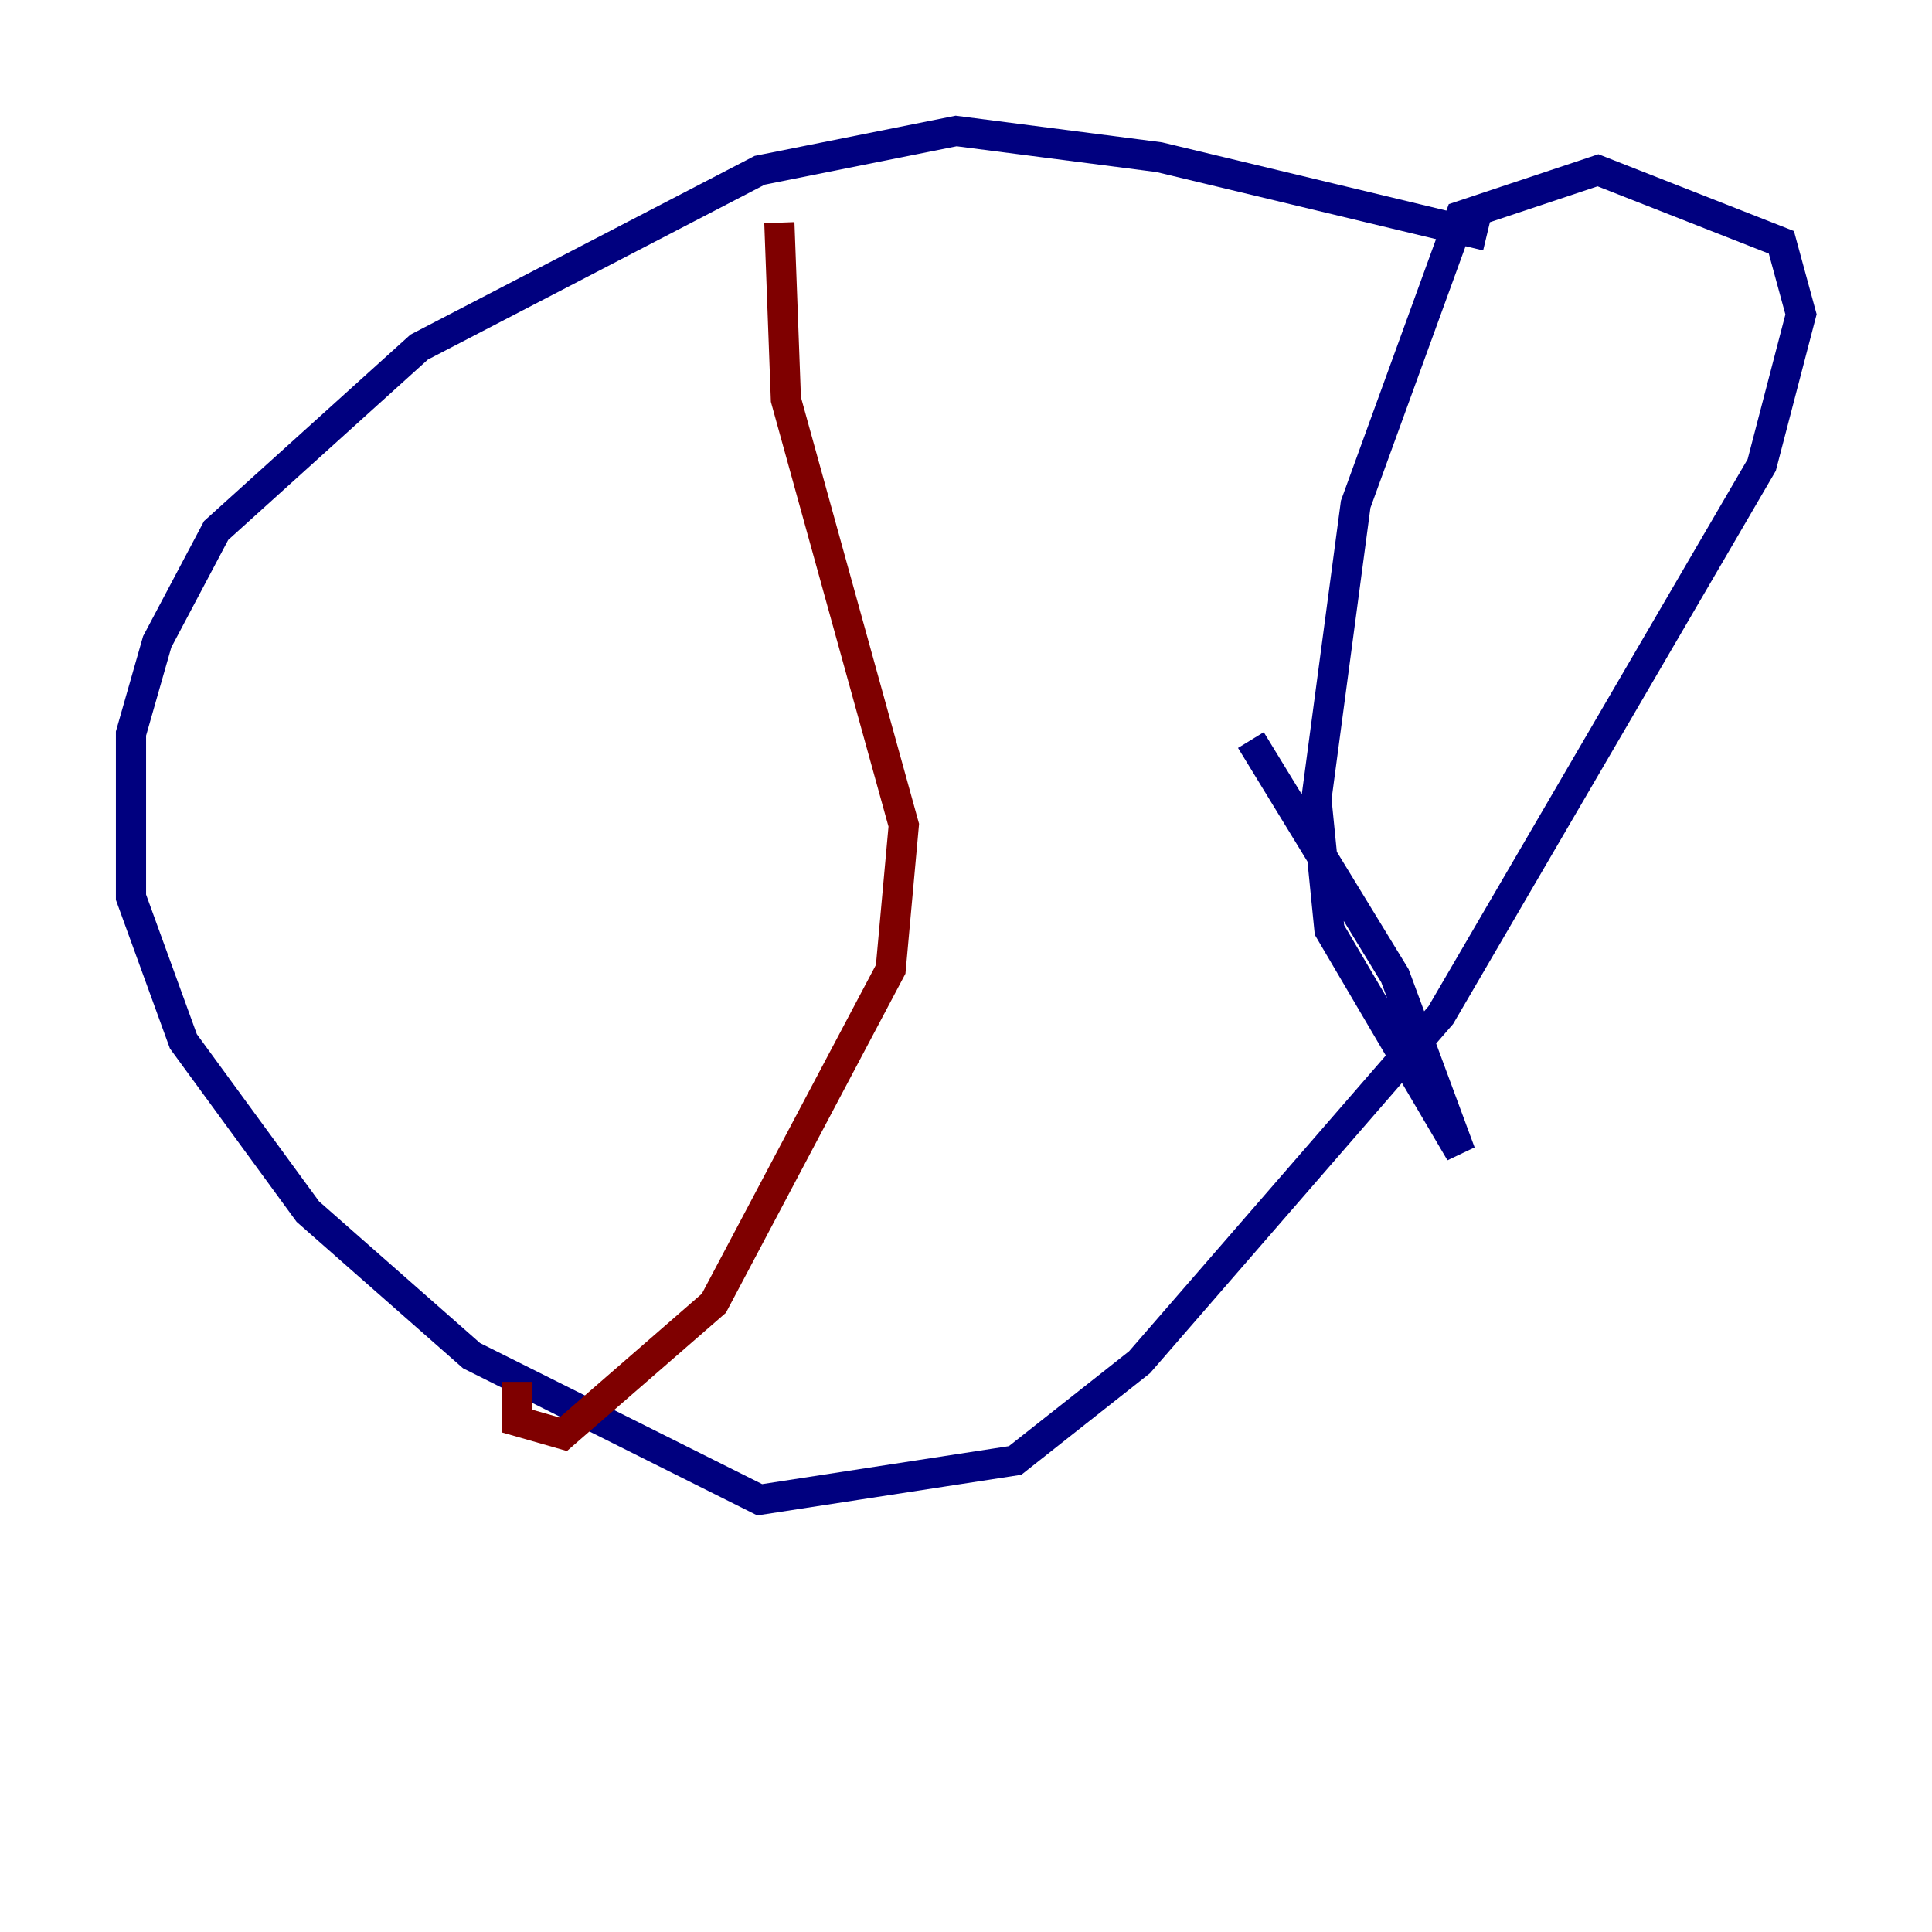<?xml version="1.0" encoding="utf-8" ?>
<svg baseProfile="tiny" height="128" version="1.2" viewBox="0,0,128,128" width="128" xmlns="http://www.w3.org/2000/svg" xmlns:ev="http://www.w3.org/2001/xml-events" xmlns:xlink="http://www.w3.org/1999/xlink"><defs /><polyline fill="none" points="98.495,15.62 76.8,10.414 63.349,8.678 50.332,11.281 27.77,22.997 14.319,35.146 10.414,42.522 8.678,48.597 8.678,59.444 12.149,68.99 20.393,80.271 31.241,89.817 50.332,99.363 67.254,96.759 75.498,90.251 95.458,67.254 116.719,30.807 119.322,20.827 118.02,16.054 105.871,11.281 96.759,14.319 89.817,33.41 87.214,52.936 88.081,61.614 96.759,76.366 92.42,64.651 82.875,49.031" stroke="#00007f" stroke-width="2" /><polyline fill="none" points="51.634,14.752 52.068,26.468 59.878,54.671 59.01,64.217 47.295,86.346 37.315,95.024 34.278,94.156 34.278,91.552" stroke="#7f0000" stroke-width="2" /></svg>